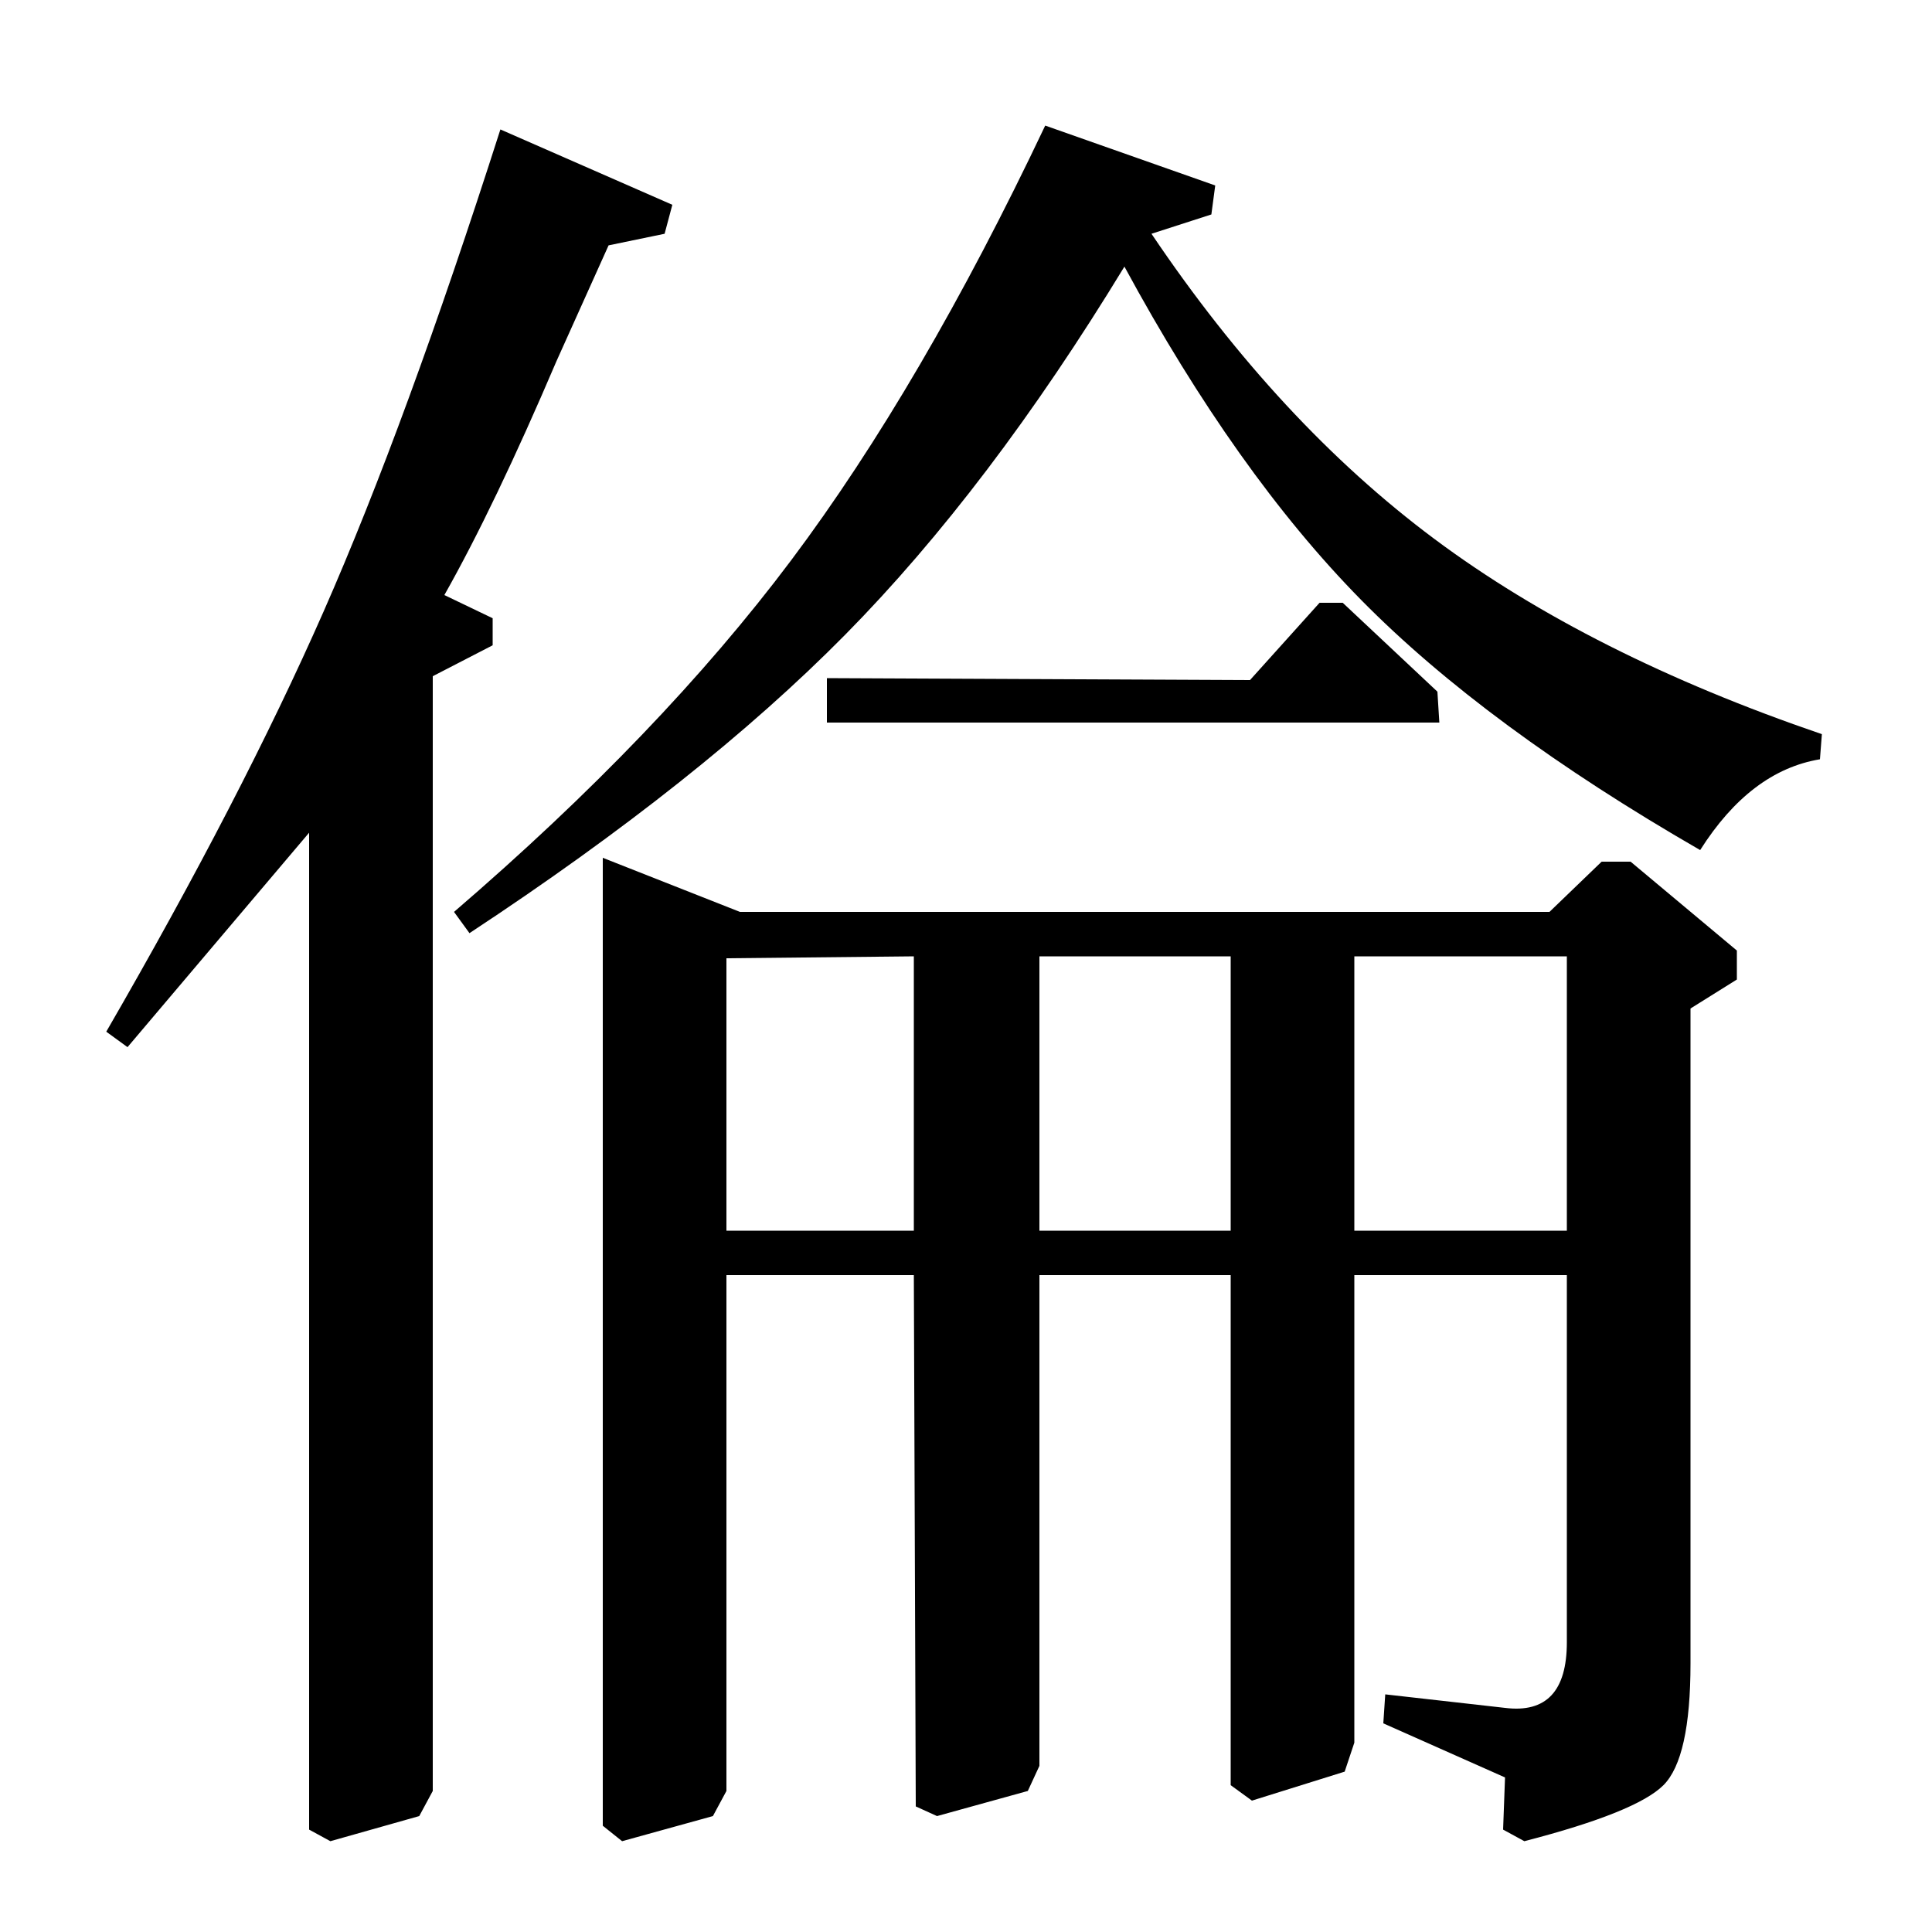 <?xml version="1.0" standalone="no"?>
<!DOCTYPE svg PUBLIC "-//W3C//DTD SVG 1.1//EN" "http://www.w3.org/Graphics/SVG/1.1/DTD/svg11.dtd" >
<svg xmlns="http://www.w3.org/2000/svg" xmlns:xlink="http://www.w3.org/1999/xlink" version="1.1" viewBox="0 -140 1000 1000">
  <g transform="matrix(1 0 0 -1 0 860)">
   <path fill="currentColor"
d="M259 933l89 -39l-4 -15l-29 -6l-27 -60q-32 -75 -58 -121l25 -12v-14l-31 -16v-577l-7 -13l-46 -13l-11 6v516l-94 -111l-11 8q70 121 112.5 217.5t91.5 249.5zM243 517l-8 11q107 92 174.5 182t131.5 225l88 -31l-2 -15l-31 -10q66 -98 146.5 -158t200.5 -101l-1 -13
q-36 -6 -62 -47q-111 64 -175.5 129.5t-122.5 172.5q-70 -115 -144.5 -190.5t-194.5 -154.5zM376 340v-267l-7 -13l-47 -13l-10 8v501l71 -28h419l27 26h15l55 -46v-15l-24 -15v-339q0 -49 -14 -63t-72 -29l-11 6l1 27l-63 28l1 15l62 -7q16 -2 24 6.5t8 27.5v190h-110v-242
l-5 -15l-48 -15l-11 8v264h-99v-254l-6 -13l-47 -13l-11 5l-1 275h-97zM473 505l-97 -1v-141h97v142zM637 505h-99v-142h99v142zM811 505h-110v-142h110v142zM428 649l219 -1l36 40h12l49 -46l1 -16h-317v23z" />
  </g>

</svg>
